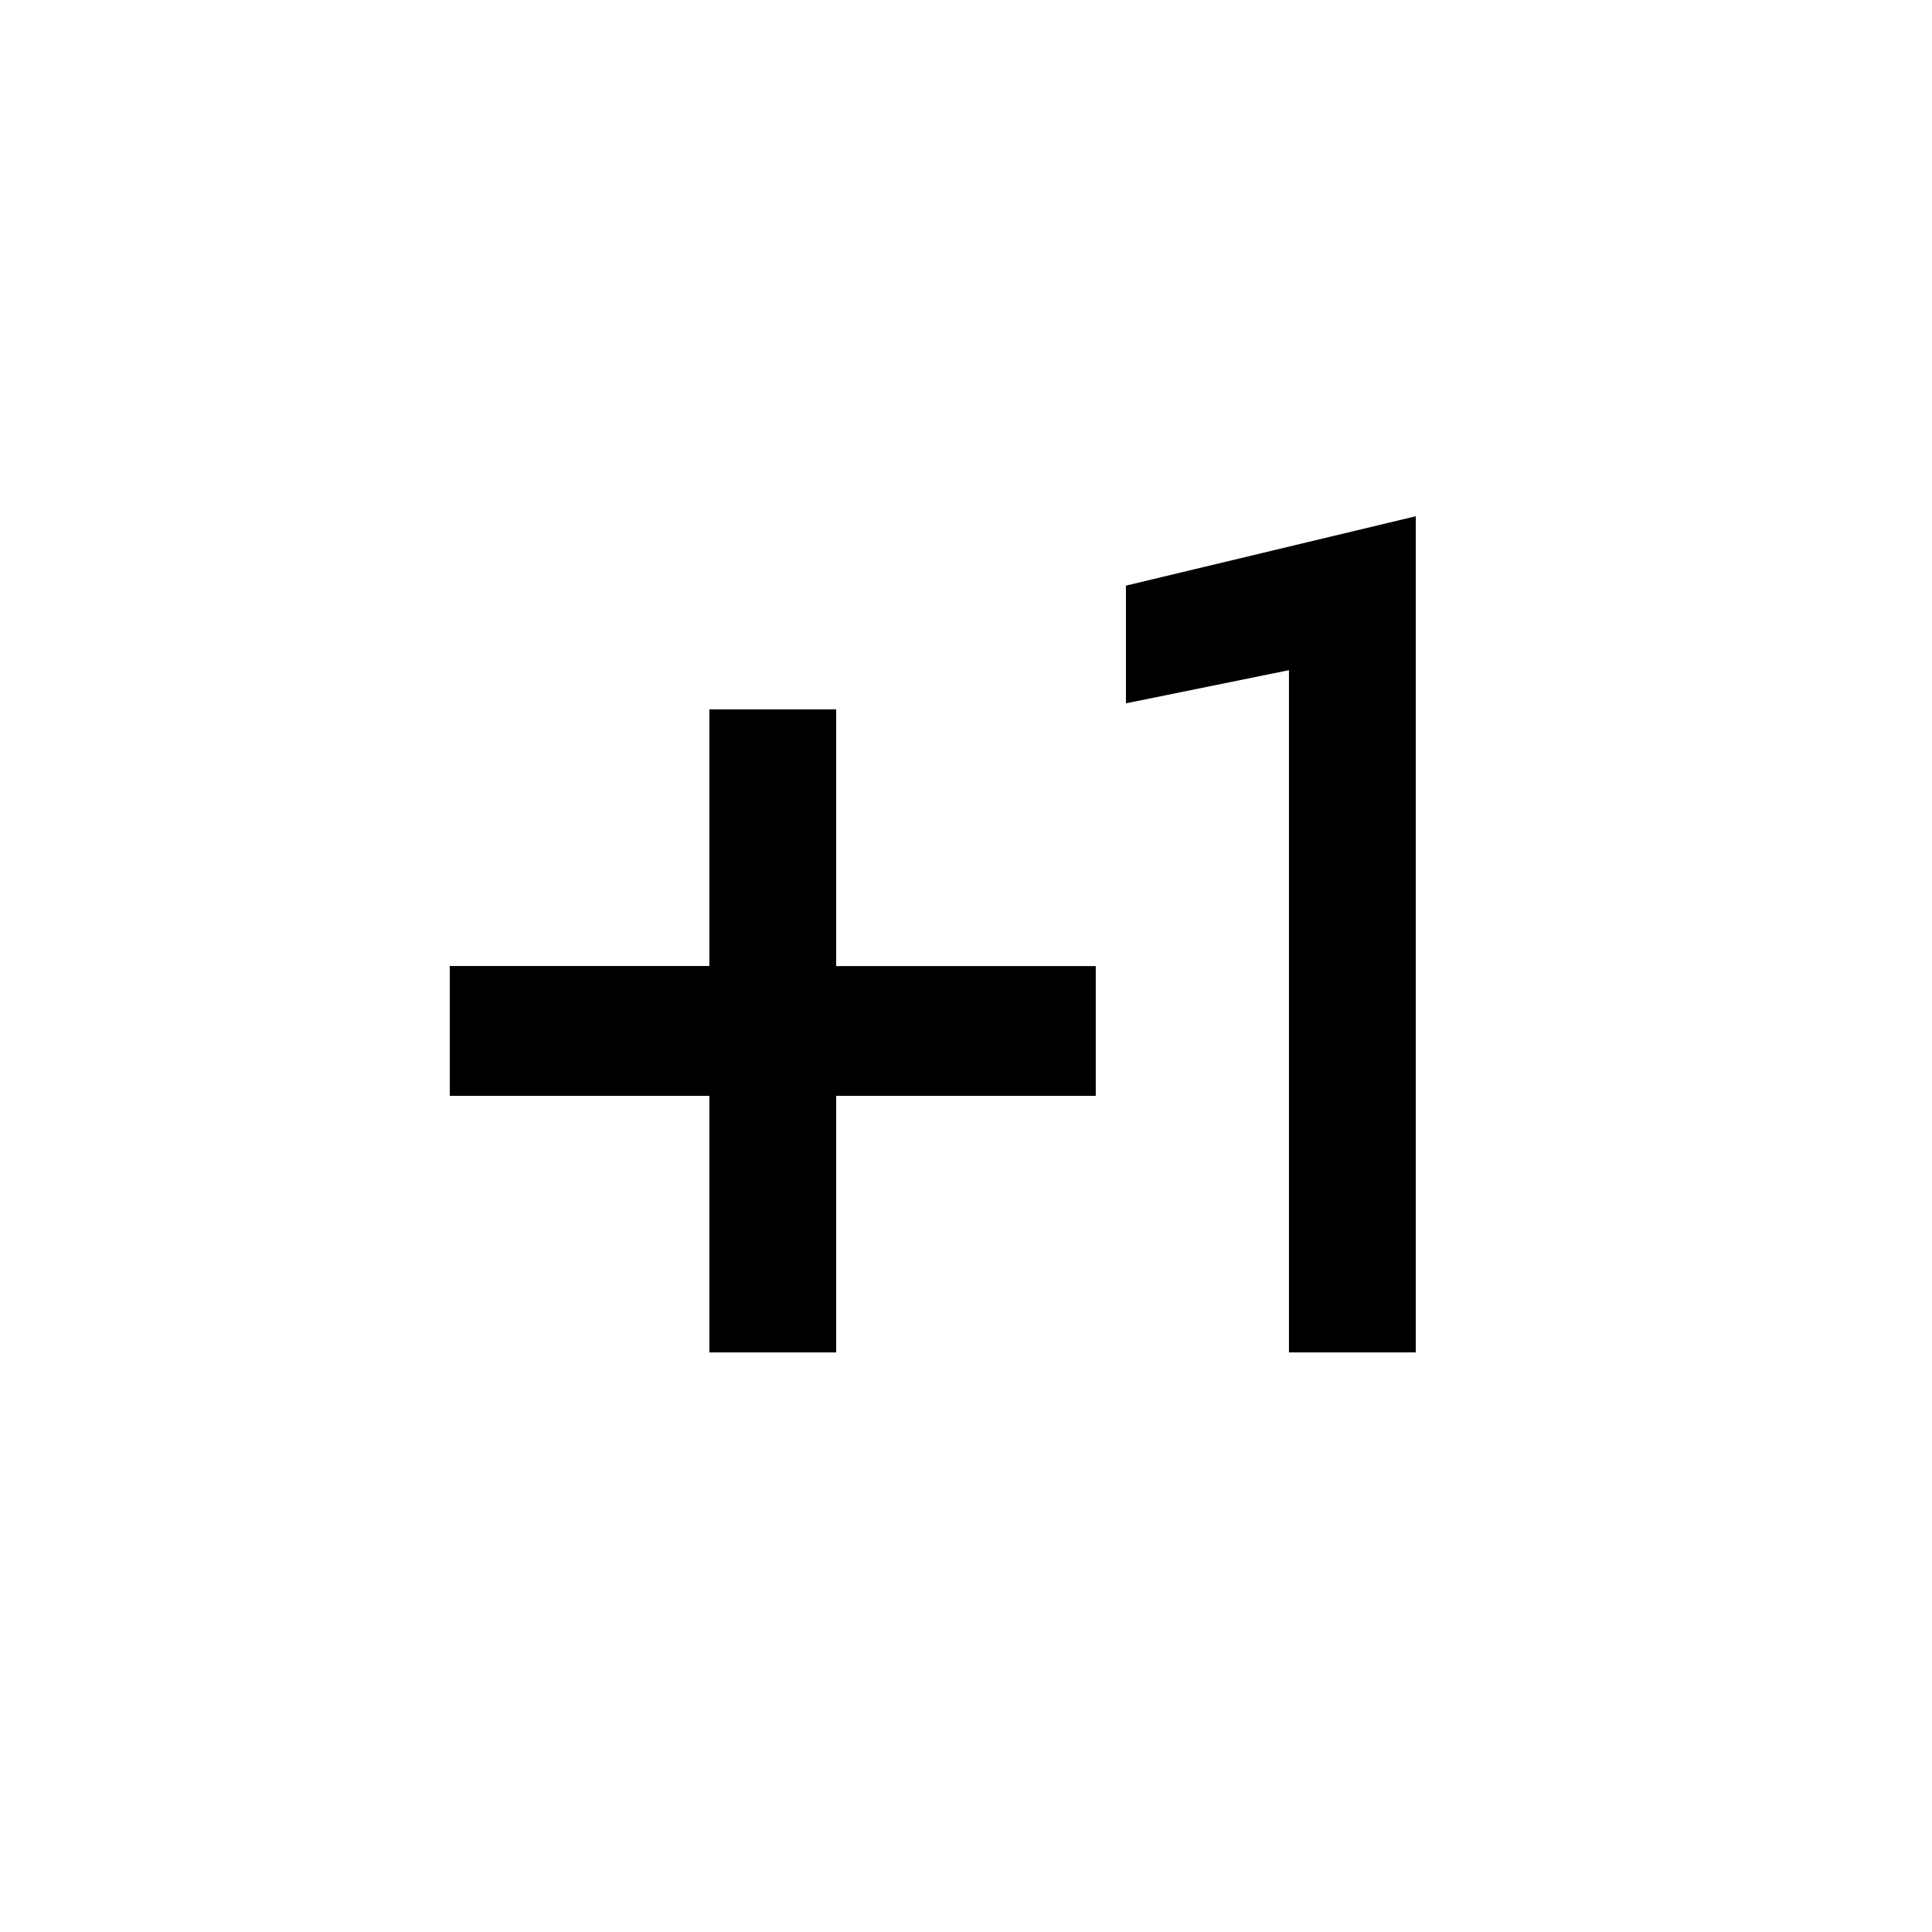 <!-- Generated by IcoMoon.io -->
<svg version="1.1" xmlns="http://www.w3.org/2000/svg" width="24" height="24" viewBox="0 0 24 24">
<title>plus_one</title>
<path d="M13.987 7.275l3.6-0.862v10.387h-1.575v-8.475l-2.025 0.412v-1.462zM10.387 8.813v3.188h3.225v1.612h-3.225v3.187h-1.575v-3.187h-3.225v-1.613h3.225v-3.188h1.575z"></path>
</svg>
